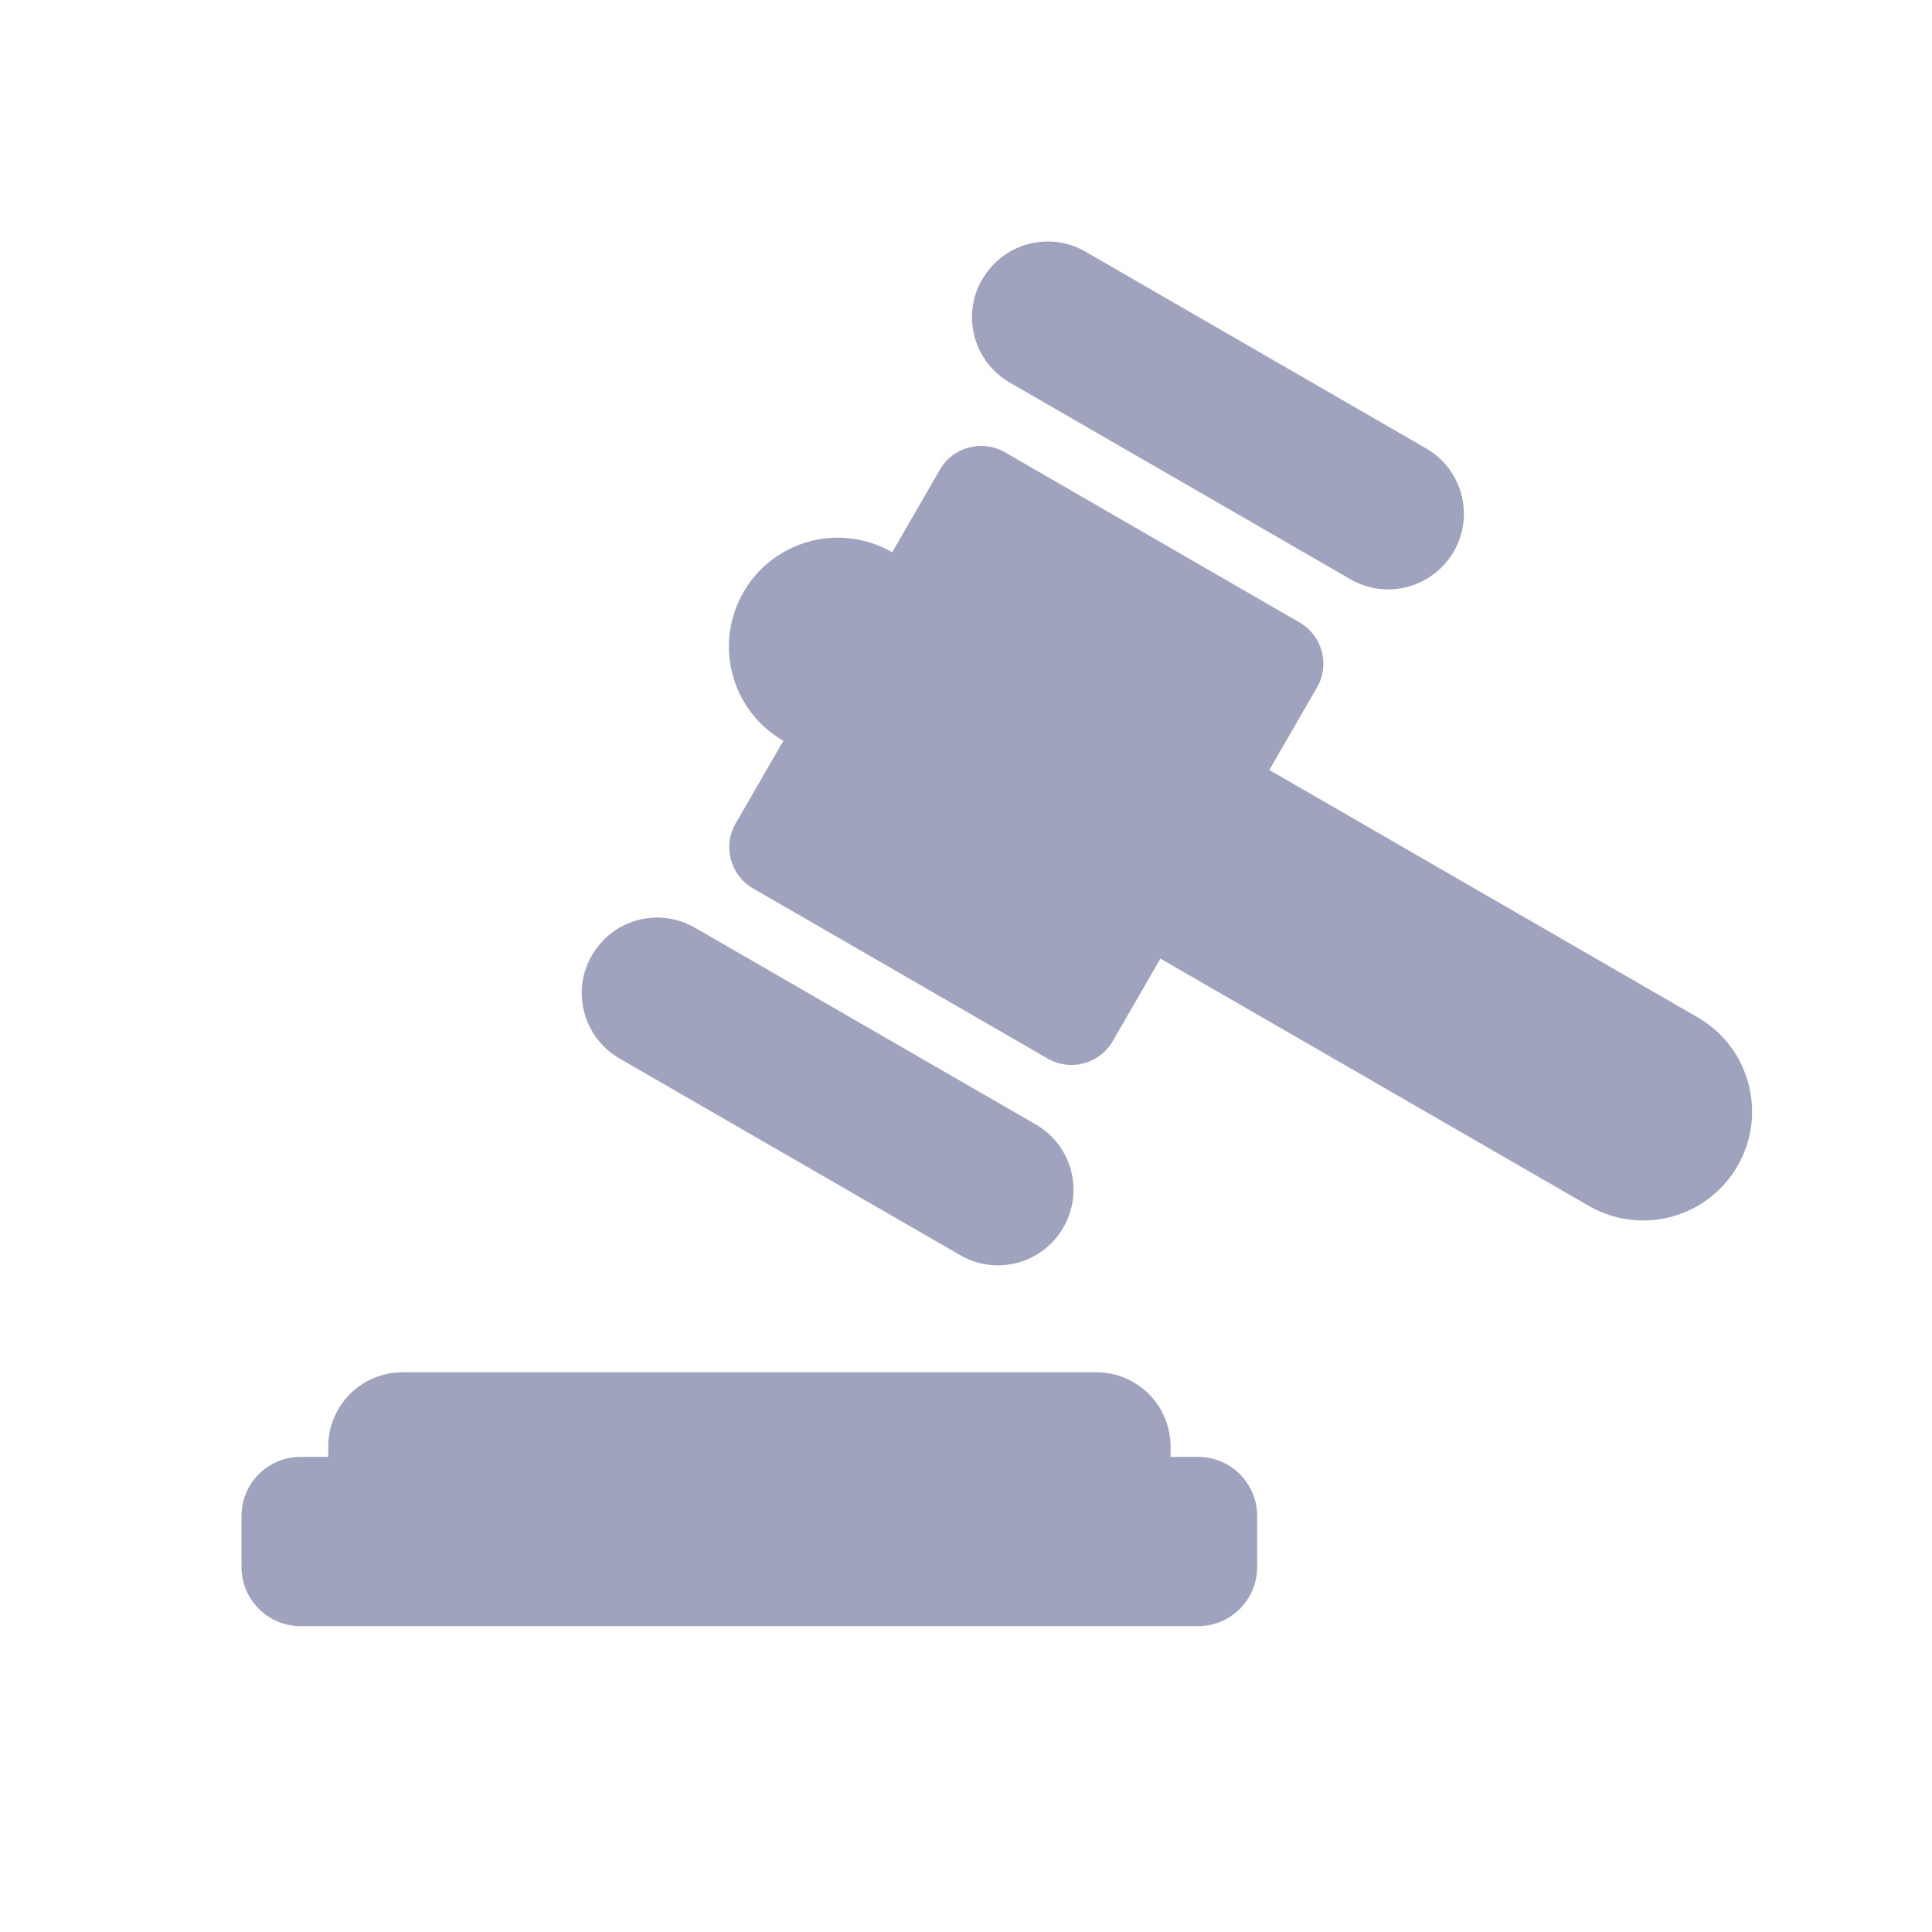 <svg width="24" height="24" viewBox="0 0 24 24" fill="none" xmlns="http://www.w3.org/2000/svg">
<path d="M3.736 18.098H14.881C15.289 18.098 15.617 18.426 15.617 18.833V19.465C15.617 19.872 15.289 20.201 14.881 20.201H3.736C3.328 20.201 3 19.872 3 19.465V18.833C3 18.426 3.328 18.098 3.736 18.098Z" fill="#A0A3BD"/>
<path d="M5.001 17.047H13.618C14.129 17.047 14.541 17.459 14.541 17.97V18.226C14.541 18.738 14.129 19.15 13.618 19.15H5.001C4.49 19.15 4.078 18.738 4.078 18.226V17.97C4.078 17.459 4.49 17.047 5.001 17.047Z" fill="#A0A3BD"/>
<path d="M12.177 3.513C11.951 3.956 12.108 4.501 12.545 4.753L16.776 7.196C17.226 7.456 17.799 7.3 18.059 6.851C18.318 6.401 18.165 5.83 17.715 5.57L13.484 3.126C13.034 2.867 12.463 3.02 12.203 3.47C12.197 3.484 12.182 3.499 12.174 3.516L12.177 3.513Z" fill="#A0A3BD"/>
<path d="M7.329 11.911C7.103 12.354 7.262 12.897 7.696 13.149L11.928 15.592C12.378 15.852 12.949 15.699 13.209 15.249C13.469 14.799 13.316 14.228 12.866 13.968L8.634 11.525C8.184 11.265 7.613 11.418 7.353 11.868C7.347 11.883 7.333 11.898 7.325 11.914L7.329 11.911Z" fill="#A0A3BD"/>
<path d="M9.236 7.356C8.863 8.002 9.084 8.83 9.731 9.203L9.138 10.23C8.976 10.512 9.072 10.872 9.353 11.035L13.015 13.15C13.297 13.313 13.659 13.217 13.822 12.935L14.415 11.908L19.737 14.98C20.383 15.353 21.21 15.132 21.584 14.485C21.957 13.838 21.736 13.011 21.089 12.638L15.768 9.565L16.36 8.54C16.524 8.258 16.427 7.895 16.143 7.732L12.481 5.617C12.198 5.455 11.837 5.553 11.675 5.836L11.083 6.861C10.436 6.487 9.609 6.709 9.236 7.356H9.236Z" fill="#A0A3BD"/>
</svg>

